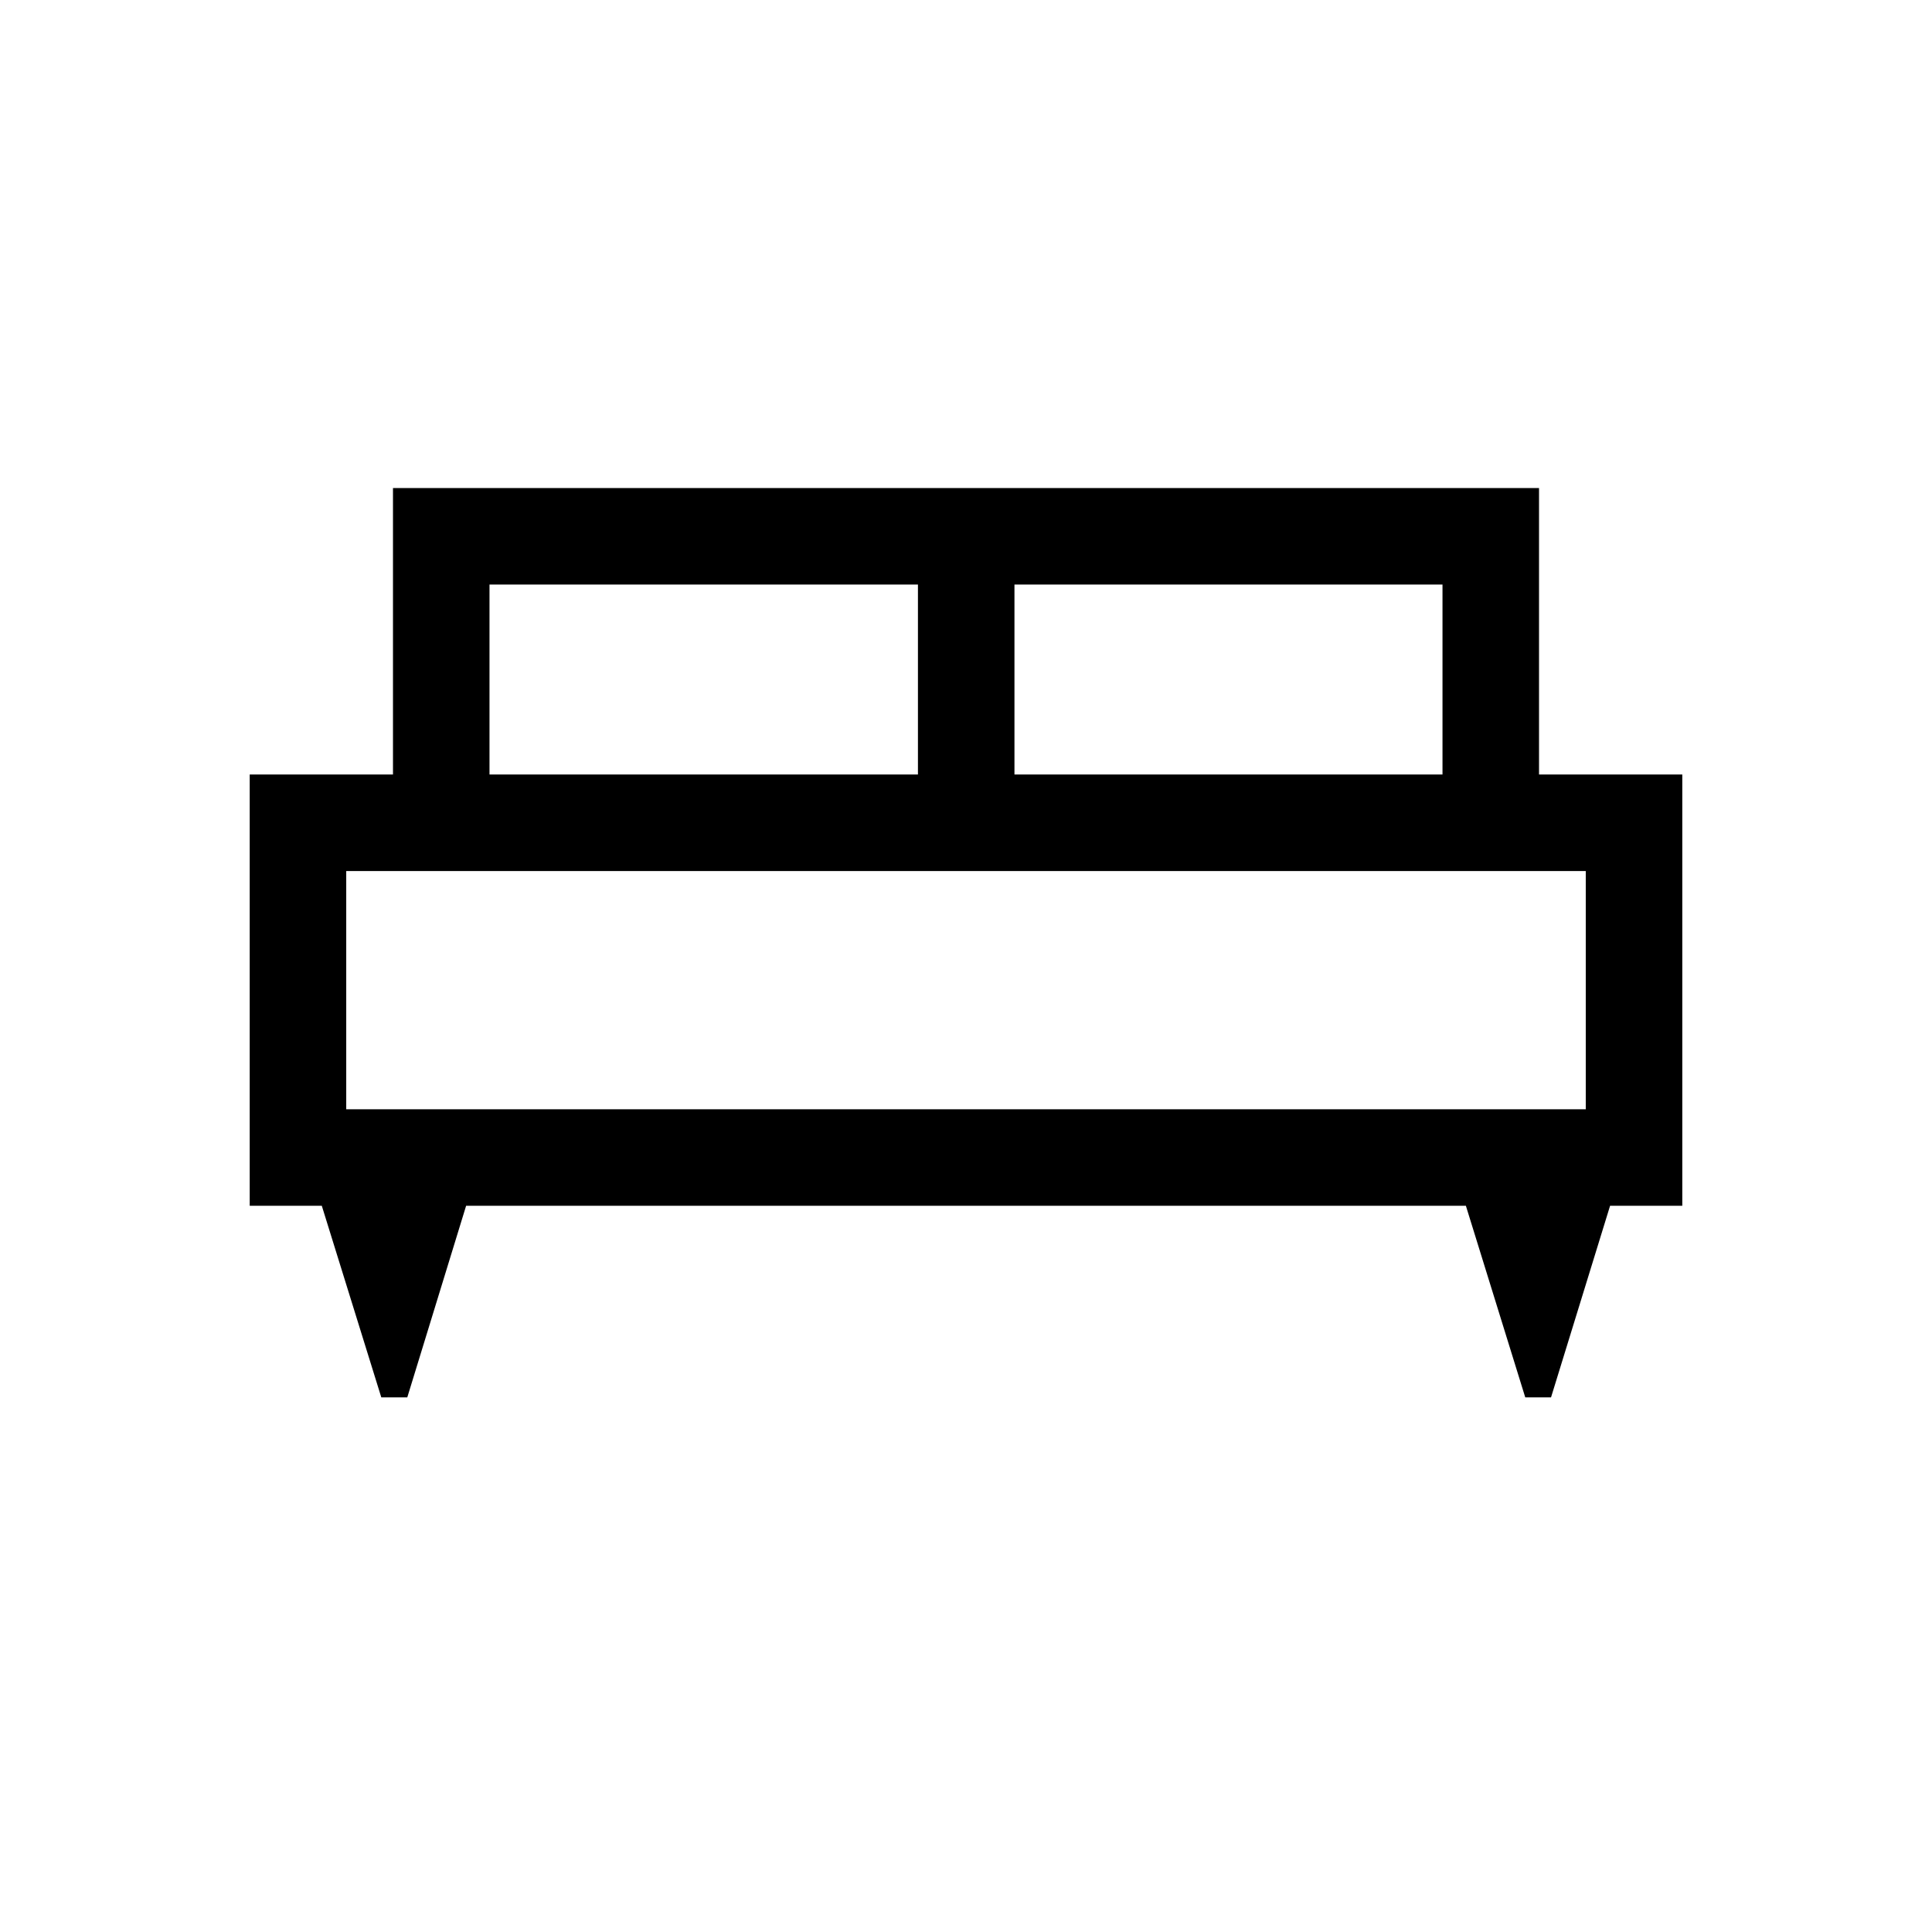 <svg xmlns="http://www.w3.org/2000/svg" height="20" viewBox="0 -960 960 960" width="20"><path d="M202.38-265.66h-12.92l-29.56-95.19h-35.82v-214.3h71.19V-717.5h569.46v142.35h71.19v214.3h-35.88l-29.34 95.19h-12.81l-29.5-95.19H231.61l-29.23 95.19Zm301.7-309.49h212.69v-94.39H504.08v94.39Zm-260.85 0h212.89v-94.39H243.23v94.39Zm-71.19 166.34h615.92v-118.38H172.04v118.38Zm615.92 0H172.04h615.92Z"/></svg>